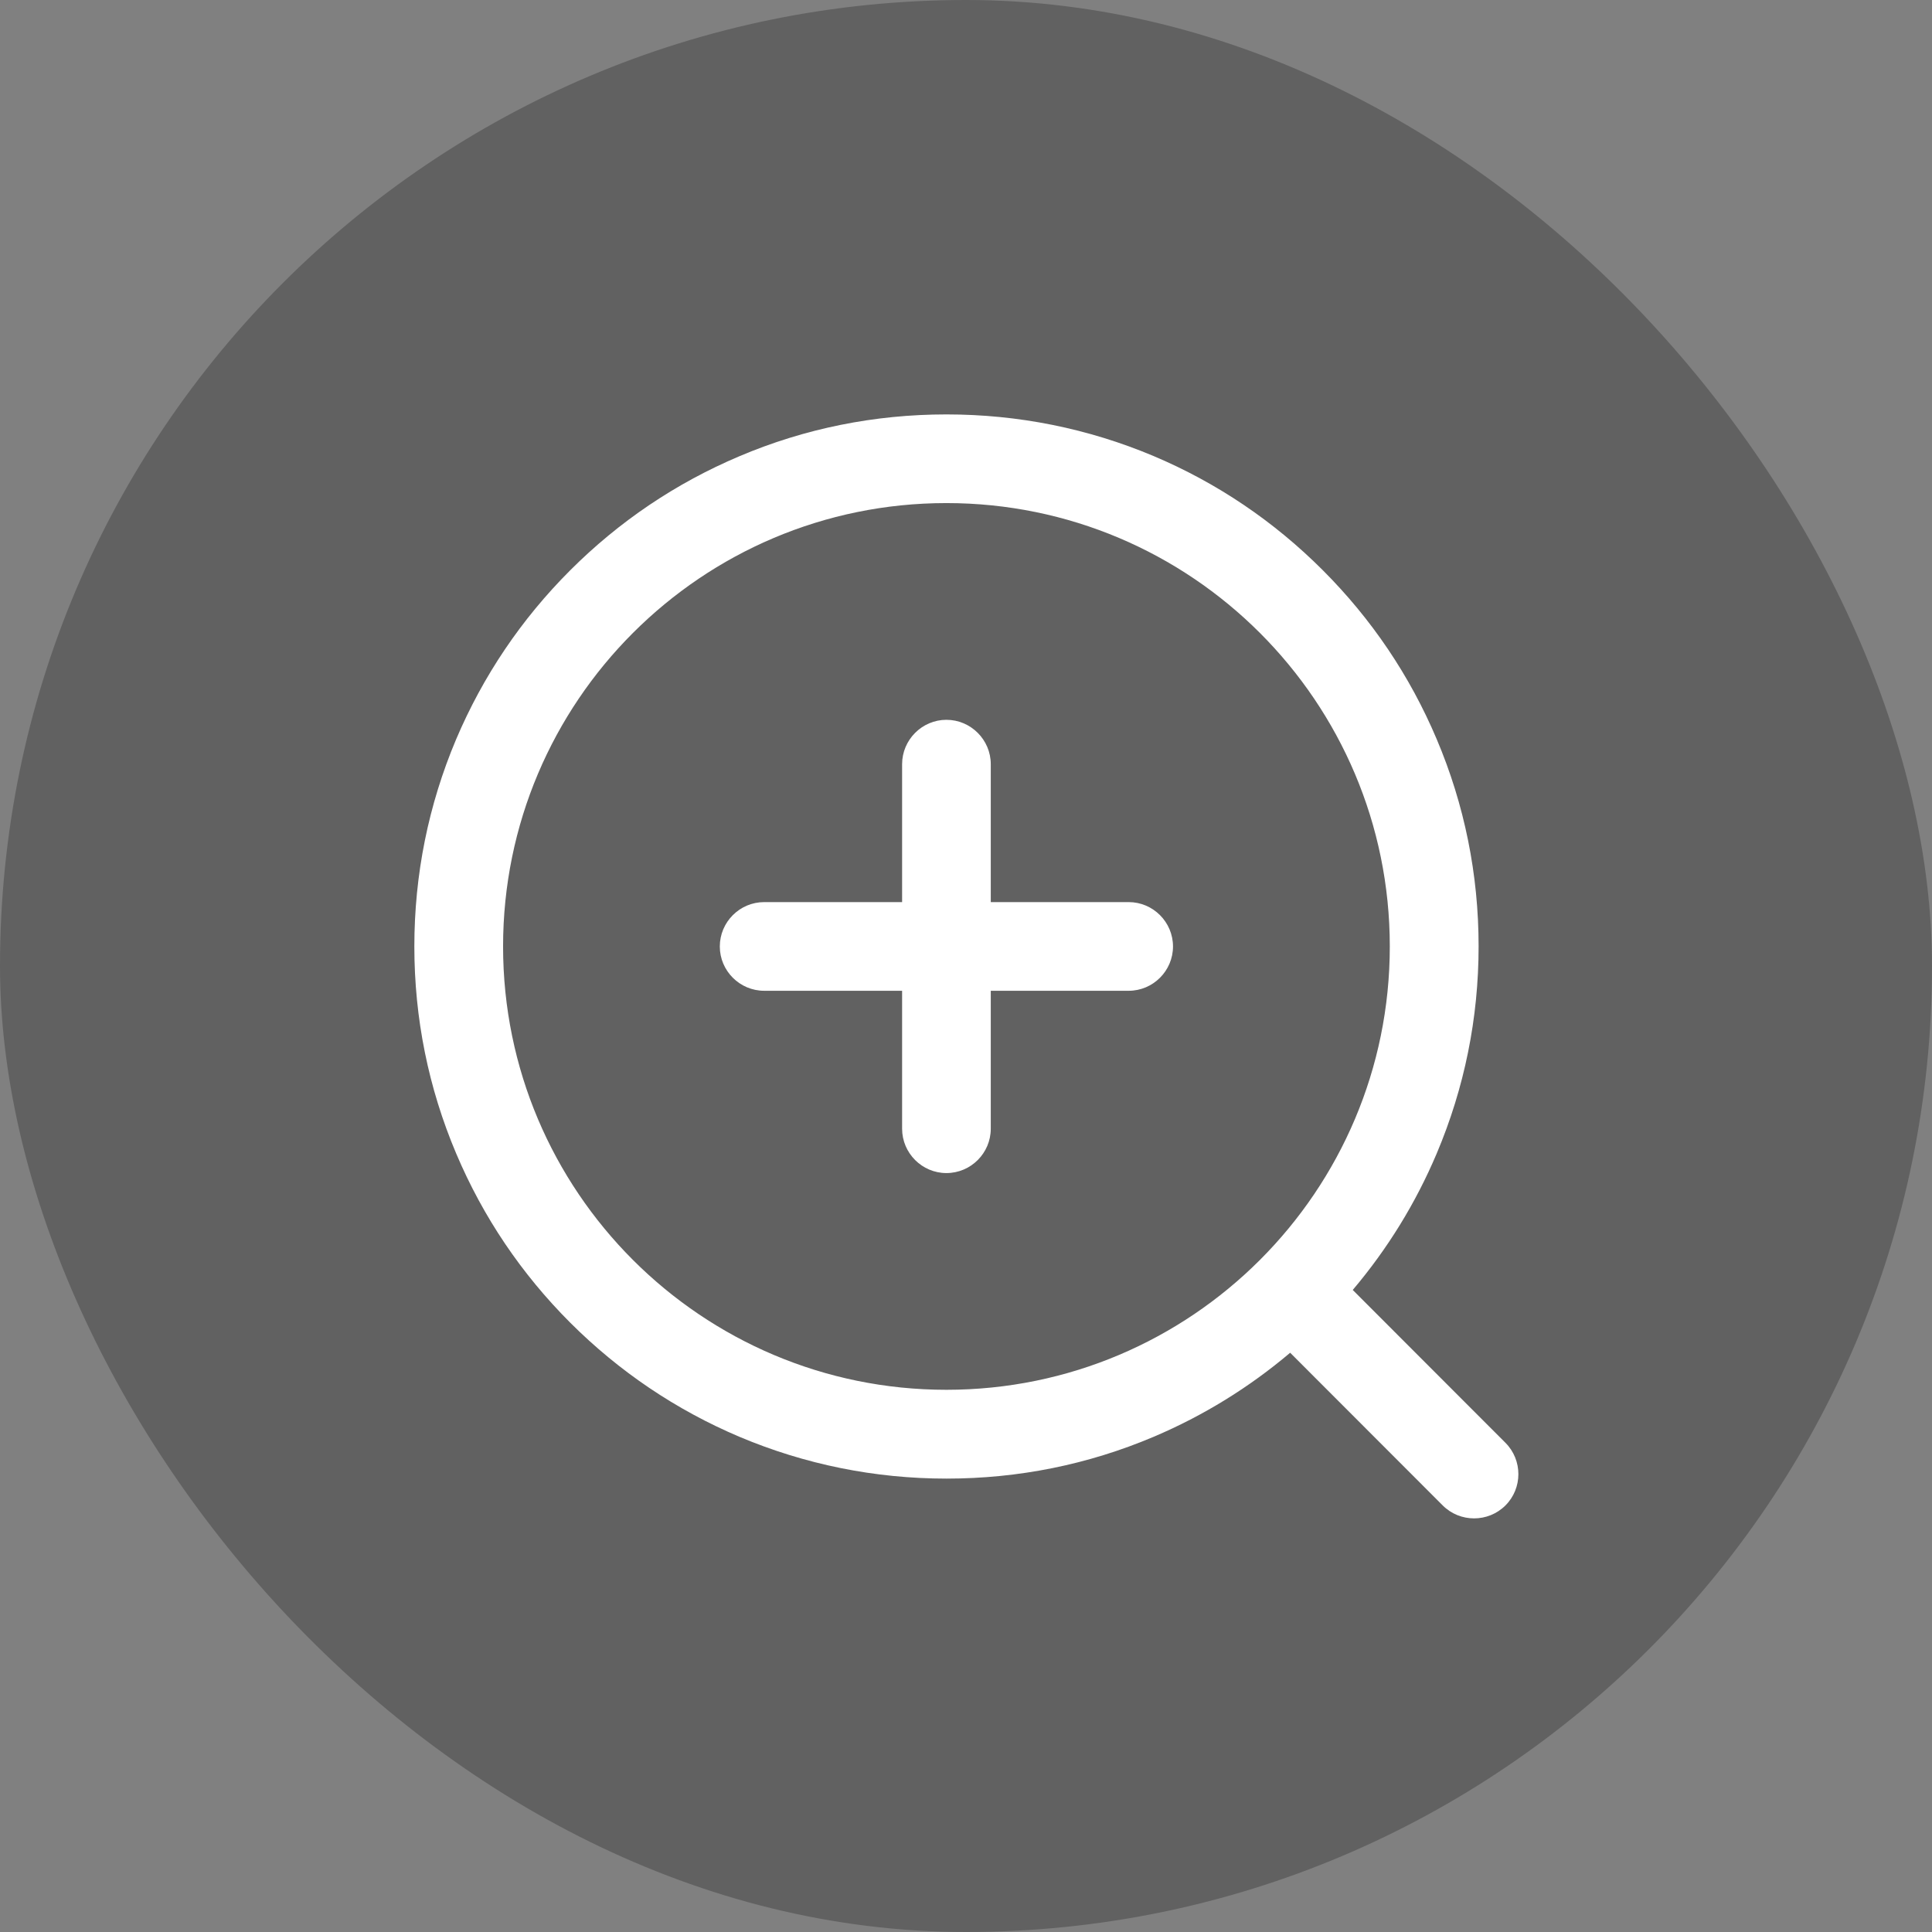 <svg xmlns="http://www.w3.org/2000/svg" width="28" height="28" viewBox="0 0 28 28" fill="none">
  <rect x="0" y="0" width="28" height="28" fill="#808080" stroke="none"/>
  <rect width="28" height="28" rx="14" fill="black" fill-opacity="0.24"/>
  <path d="M21.818 20.91L19.605 18.695C20.108 18.101 20.517 17.438 20.822 16.717C21.224 15.766 21.429 14.755 21.429 13.715C21.429 12.674 21.225 11.664 20.822 10.713C20.433 9.793 19.878 8.971 19.169 8.262C18.46 7.553 17.638 6.998 16.718 6.609C15.767 6.209 14.757 6.006 13.716 6.006C12.676 6.006 11.665 6.209 10.714 6.613C9.795 7.002 8.972 7.557 8.263 8.266C7.555 8.974 7 9.797 6.61 10.716C6.209 11.666 6.005 12.676 6.005 13.717C6.005 14.757 6.209 15.768 6.612 16.719C7.001 17.638 7.556 18.461 8.265 19.17C8.974 19.878 9.797 20.433 10.716 20.823C11.667 21.224 12.677 21.429 13.718 21.429C14.759 21.429 15.769 21.226 16.72 20.823C17.441 20.517 18.104 20.108 18.698 19.605L20.909 21.818C21.159 22.068 21.568 22.068 21.818 21.818C22.068 21.569 22.068 21.16 21.818 20.91ZM13.716 20.142C10.168 20.142 7.291 17.265 7.291 13.717C7.291 10.168 10.168 7.291 13.716 7.291C17.265 7.291 20.142 10.168 20.142 13.717C20.142 17.265 17.265 20.142 13.716 20.142Z" fill="white"/>
  <path d="M16.358 13.074H14.359V11.075C14.359 10.722 14.07 10.432 13.716 10.432C13.363 10.432 13.074 10.722 13.074 11.075V13.074H11.075C10.721 13.074 10.432 13.363 10.432 13.717C10.432 14.07 10.721 14.359 11.075 14.359H13.074V16.358C13.074 16.712 13.363 17.001 13.716 17.001C14.07 17.001 14.359 16.712 14.359 16.358V14.359H16.358C16.711 14.359 17 14.07 17 13.717C17 13.363 16.711 13.074 16.358 13.074Z" fill="white"/>
</svg>